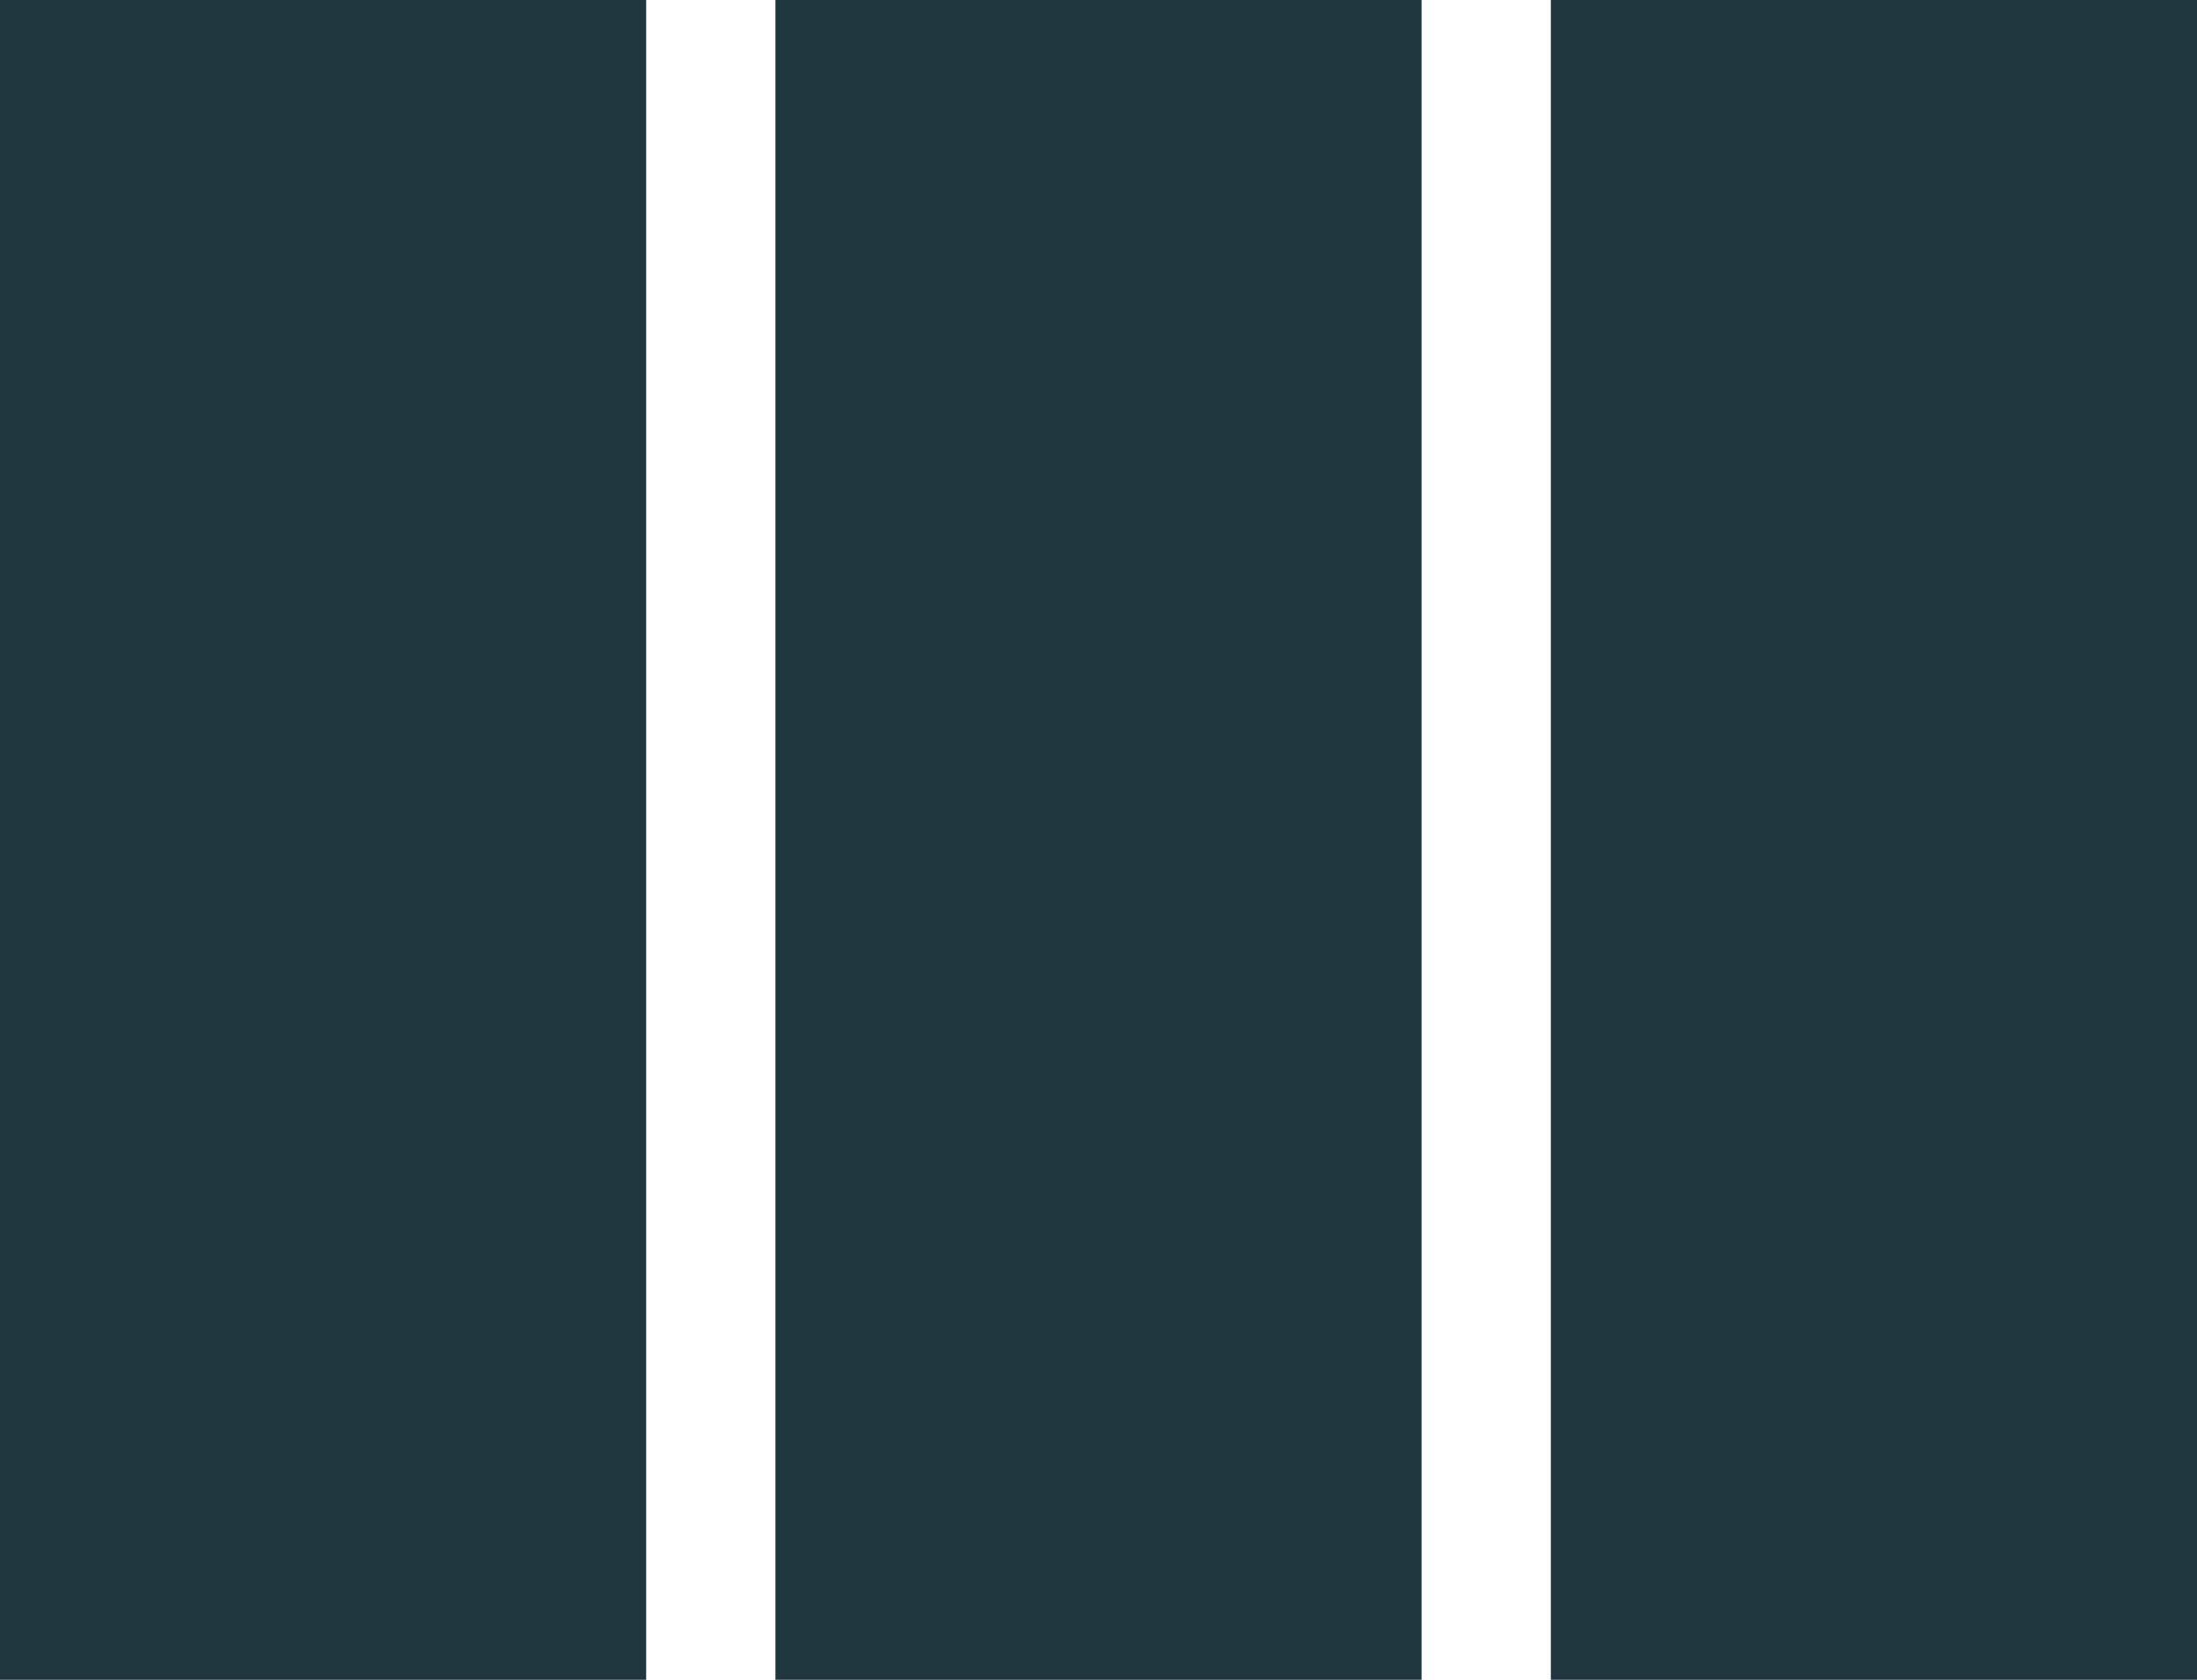 <svg xmlns="http://www.w3.org/2000/svg" width="25.5" height="19.5" viewBox="0 0 25.5 19.5">
  <path id="Icon_material-view-column" data-name="Icon material-view-column" d="M15,27h7.5V7.5H15ZM6,27h7.5V7.5H6ZM24,7.5V27h7.5V7.5Z" transform="translate(-6 -7.5)" fill="#20373f"/>
</svg>
